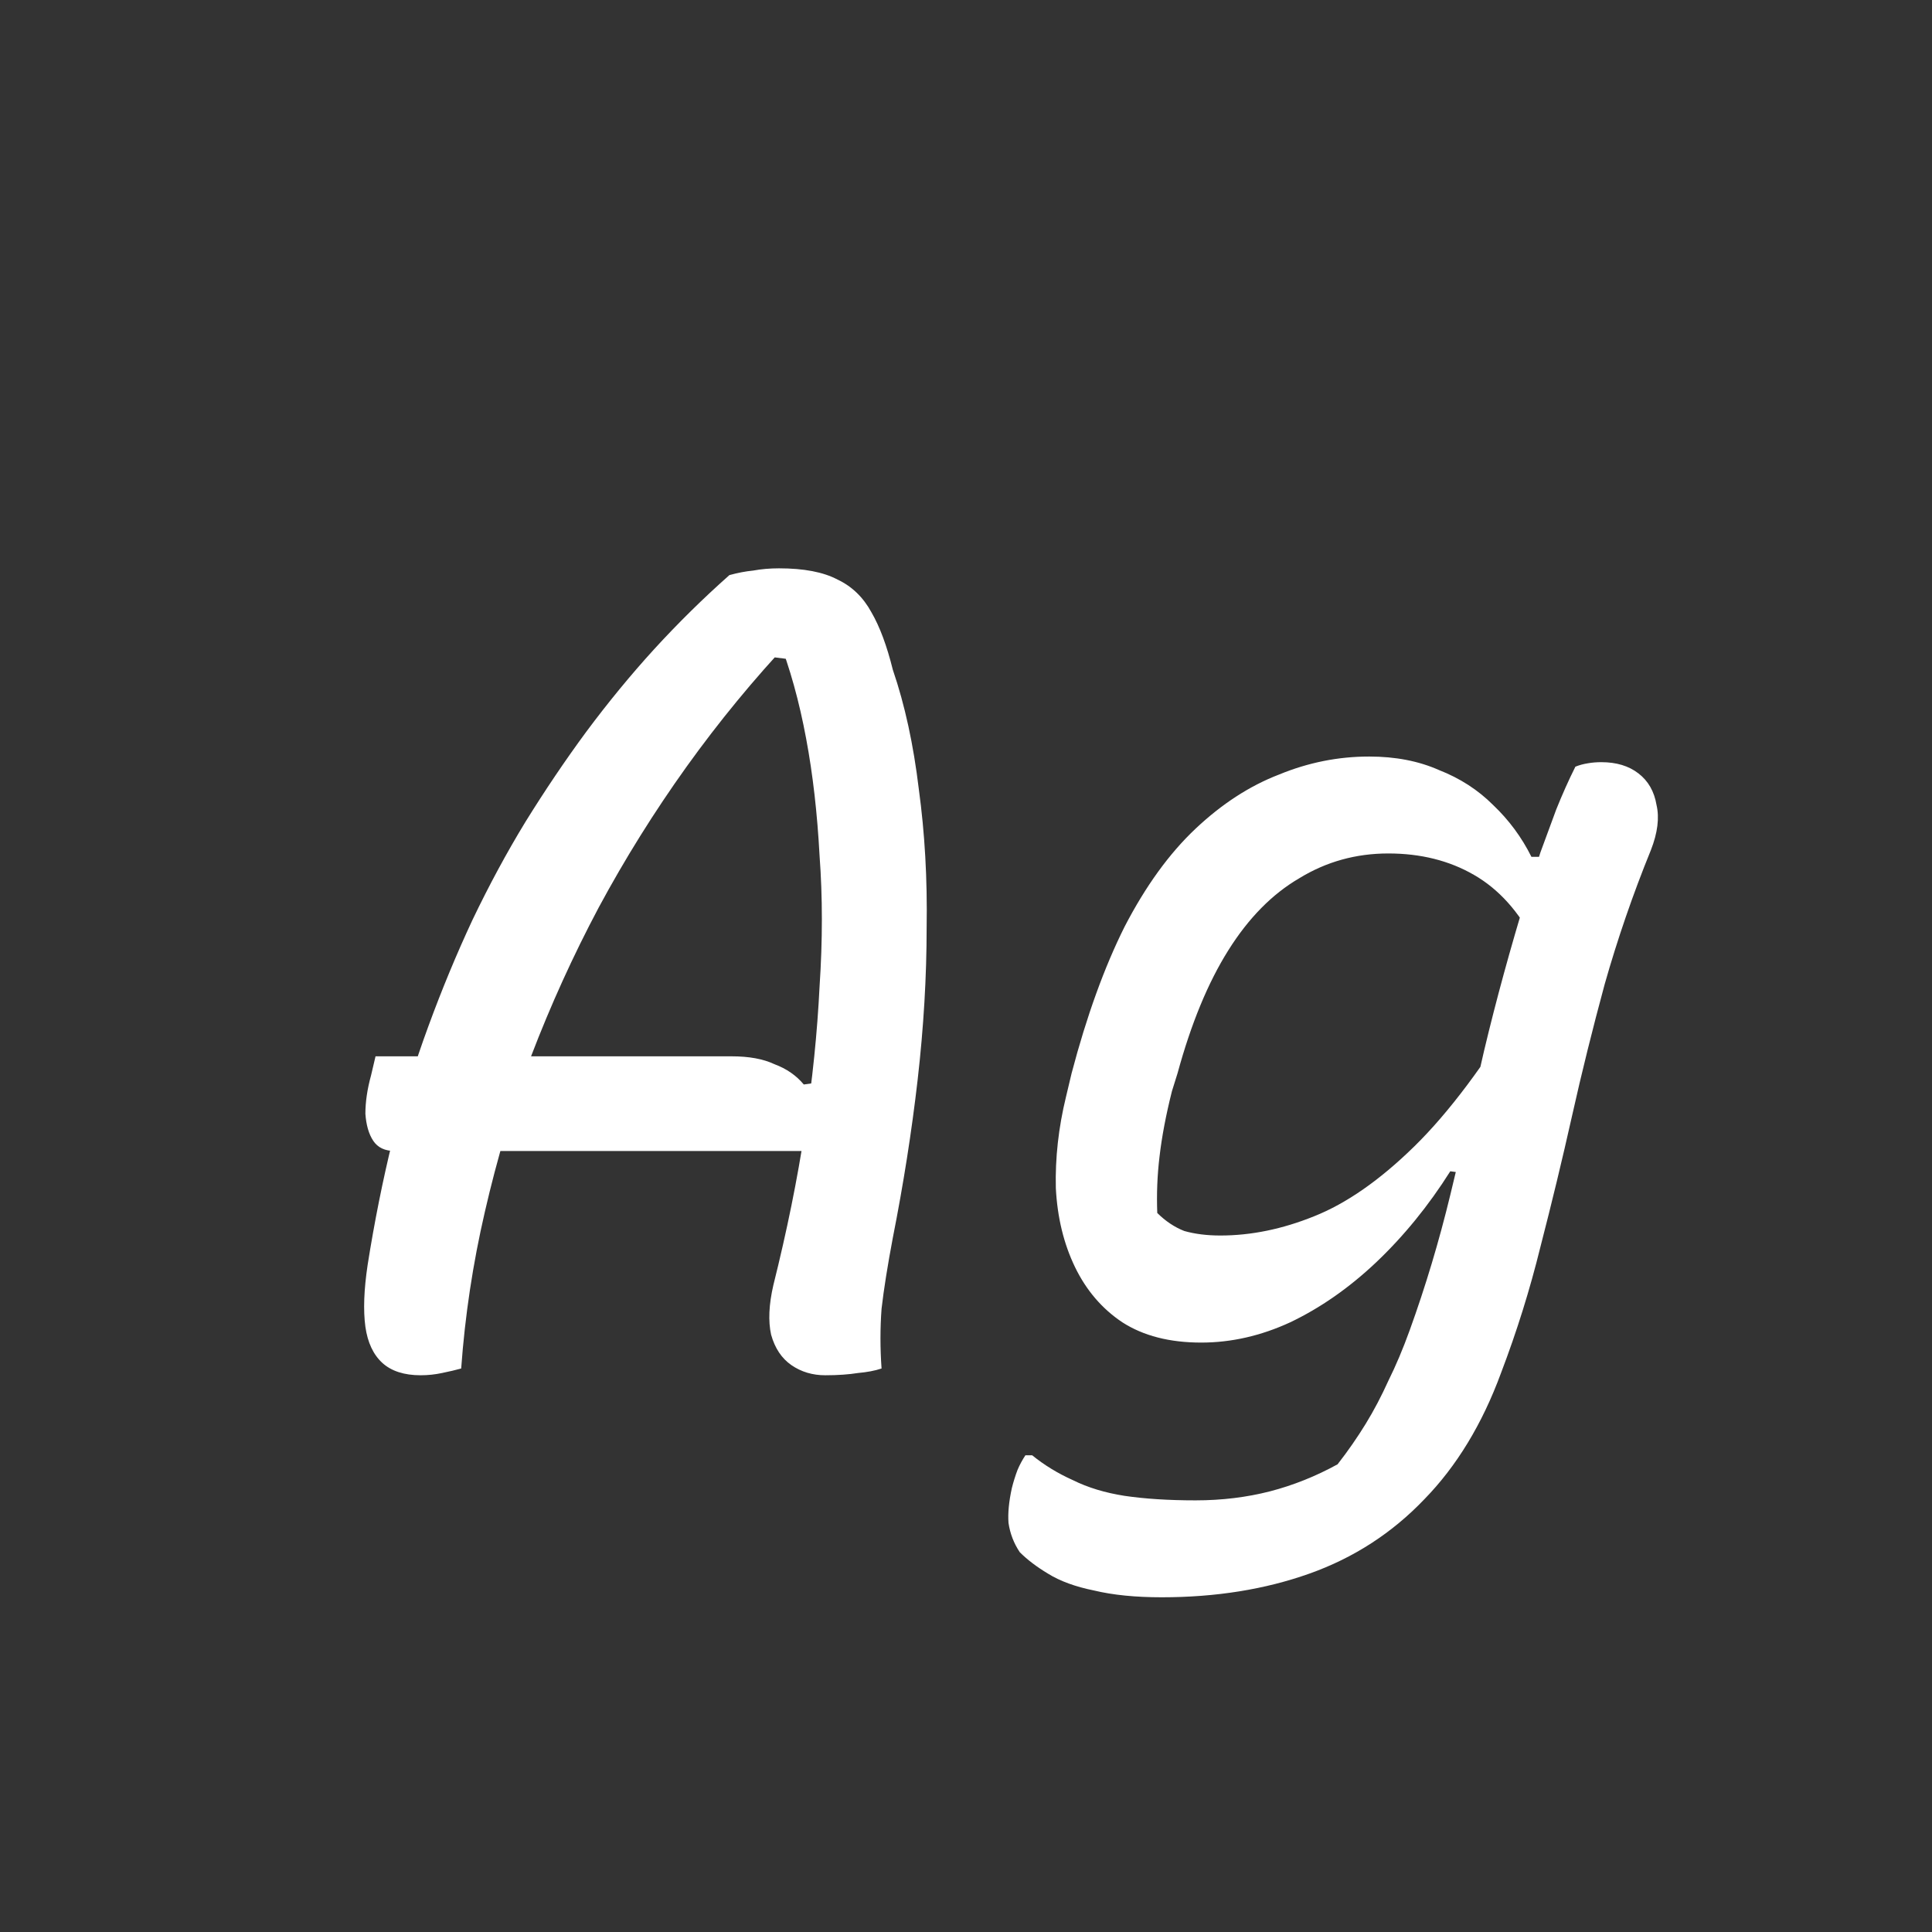 <svg width="24" height="24" viewBox="0 0 24 24" fill="none" xmlns="http://www.w3.org/2000/svg">
<rect x="0" y="0" width="24" height="24" fill="#333333" stroke="none"/>
<path d="M4.665 13.122H9.089C9.304 13.122 9.481 13.154 9.621 13.22C9.771 13.276 9.892 13.36 9.985 13.472L10.181 13.444V13.836V14.298H4.903C4.782 14.298 4.693 14.256 4.637 14.172C4.581 14.088 4.549 13.976 4.539 13.836C4.539 13.686 4.563 13.528 4.609 13.36L4.665 13.122ZM5.729 17C5.664 17.018 5.585 17.037 5.491 17.056C5.407 17.074 5.319 17.084 5.225 17.084C5.02 17.084 4.861 17.032 4.749 16.93C4.637 16.827 4.567 16.678 4.539 16.482C4.511 16.276 4.521 16.02 4.567 15.712C4.651 15.18 4.754 14.666 4.875 14.172C5.006 13.677 5.155 13.201 5.323 12.744C5.491 12.286 5.673 11.848 5.869 11.428C6.075 10.998 6.294 10.592 6.527 10.21C6.77 9.818 7.022 9.444 7.283 9.09C7.554 8.726 7.834 8.385 8.123 8.068C8.422 7.741 8.735 7.433 9.061 7.144C9.164 7.116 9.262 7.097 9.355 7.088C9.458 7.069 9.565 7.06 9.677 7.06C9.985 7.06 10.228 7.106 10.405 7.2C10.583 7.284 10.723 7.419 10.825 7.606C10.928 7.783 11.017 8.021 11.091 8.32C11.241 8.758 11.348 9.253 11.414 9.804C11.488 10.345 11.521 10.919 11.511 11.526C11.511 12.132 11.474 12.762 11.399 13.416C11.325 14.06 11.222 14.713 11.091 15.376C11.026 15.721 10.979 16.015 10.951 16.258C10.933 16.5 10.933 16.748 10.951 17C10.867 17.028 10.77 17.046 10.658 17.056C10.546 17.074 10.41 17.084 10.252 17.084C10.093 17.084 9.953 17.042 9.831 16.958C9.71 16.874 9.626 16.748 9.579 16.58C9.542 16.412 9.551 16.206 9.607 15.964C9.775 15.292 9.906 14.648 9.999 14.032C10.093 13.416 10.153 12.823 10.181 12.254C10.219 11.684 10.219 11.143 10.181 10.63C10.153 10.107 10.098 9.622 10.014 9.174C9.929 8.716 9.813 8.296 9.663 7.914L9.957 8.208L9.397 8.138L9.831 7.942C9.365 8.436 8.931 8.964 8.529 9.524C8.128 10.084 7.764 10.667 7.437 11.274C7.12 11.871 6.84 12.487 6.597 13.122C6.364 13.756 6.173 14.4 6.023 15.054C5.874 15.698 5.776 16.346 5.729 17ZM17.008 9.398C17.335 9.398 17.624 9.454 17.876 9.566C18.137 9.668 18.361 9.813 18.548 10C18.744 10.186 18.903 10.401 19.024 10.644H19.374L19.066 11.708C18.87 11.325 18.618 11.045 18.31 10.868C18.002 10.69 17.647 10.602 17.246 10.602C16.845 10.602 16.476 10.704 16.14 10.91C15.804 11.106 15.51 11.404 15.258 11.806C15.006 12.207 14.796 12.716 14.628 13.332L14.558 13.556C14.483 13.854 14.432 14.125 14.404 14.368C14.376 14.601 14.367 14.834 14.376 15.068C14.479 15.17 14.591 15.245 14.712 15.292C14.843 15.329 14.992 15.348 15.16 15.348C15.543 15.348 15.93 15.268 16.322 15.11C16.723 14.951 17.139 14.662 17.568 14.242C17.997 13.822 18.445 13.224 18.912 12.45L18.436 14.606L18.016 14.55C17.745 14.979 17.437 15.357 17.092 15.684C16.756 16.001 16.401 16.248 16.028 16.426C15.664 16.594 15.295 16.678 14.922 16.678C14.53 16.678 14.203 16.594 13.942 16.426C13.69 16.258 13.494 16.029 13.354 15.74C13.214 15.45 13.135 15.124 13.116 14.76C13.107 14.386 13.149 14.008 13.242 13.626L13.312 13.332C13.499 12.622 13.718 12.016 13.97 11.512C14.231 11.008 14.525 10.602 14.852 10.294C15.179 9.986 15.524 9.762 15.888 9.622C16.252 9.472 16.625 9.398 17.008 9.398ZM19.57 9.524C19.617 9.505 19.668 9.491 19.724 9.482C19.78 9.472 19.836 9.468 19.892 9.468C20.079 9.468 20.233 9.514 20.354 9.608C20.475 9.701 20.55 9.832 20.578 10C20.615 10.158 20.592 10.345 20.508 10.56C20.284 11.11 20.093 11.666 19.934 12.226C19.785 12.776 19.649 13.322 19.528 13.864C19.407 14.405 19.276 14.946 19.136 15.488C19.005 16.02 18.842 16.542 18.646 17.056C18.413 17.69 18.095 18.213 17.694 18.624C17.293 19.044 16.817 19.352 16.266 19.548C15.715 19.744 15.104 19.842 14.432 19.842C14.105 19.842 13.825 19.814 13.592 19.758C13.359 19.711 13.167 19.641 13.018 19.548C12.878 19.464 12.761 19.375 12.668 19.282C12.593 19.17 12.547 19.048 12.528 18.918C12.519 18.796 12.533 18.652 12.57 18.484C12.589 18.409 12.612 18.334 12.64 18.26C12.668 18.194 12.701 18.134 12.738 18.078H12.822C12.971 18.199 13.139 18.302 13.326 18.386C13.513 18.479 13.727 18.544 13.97 18.582C14.222 18.619 14.516 18.638 14.852 18.638C15.179 18.638 15.487 18.6 15.776 18.526C16.065 18.451 16.345 18.339 16.616 18.19C16.747 18.022 16.863 17.854 16.966 17.686C17.069 17.518 17.162 17.34 17.246 17.154C17.339 16.967 17.428 16.757 17.512 16.524C17.708 15.982 17.876 15.422 18.016 14.844C18.156 14.265 18.296 13.668 18.436 13.052C18.585 12.426 18.763 11.778 18.968 11.106C19.024 10.938 19.08 10.765 19.136 10.588C19.201 10.41 19.267 10.233 19.332 10.056C19.407 9.869 19.486 9.692 19.57 9.524Z" fill="white"/>
</svg>
